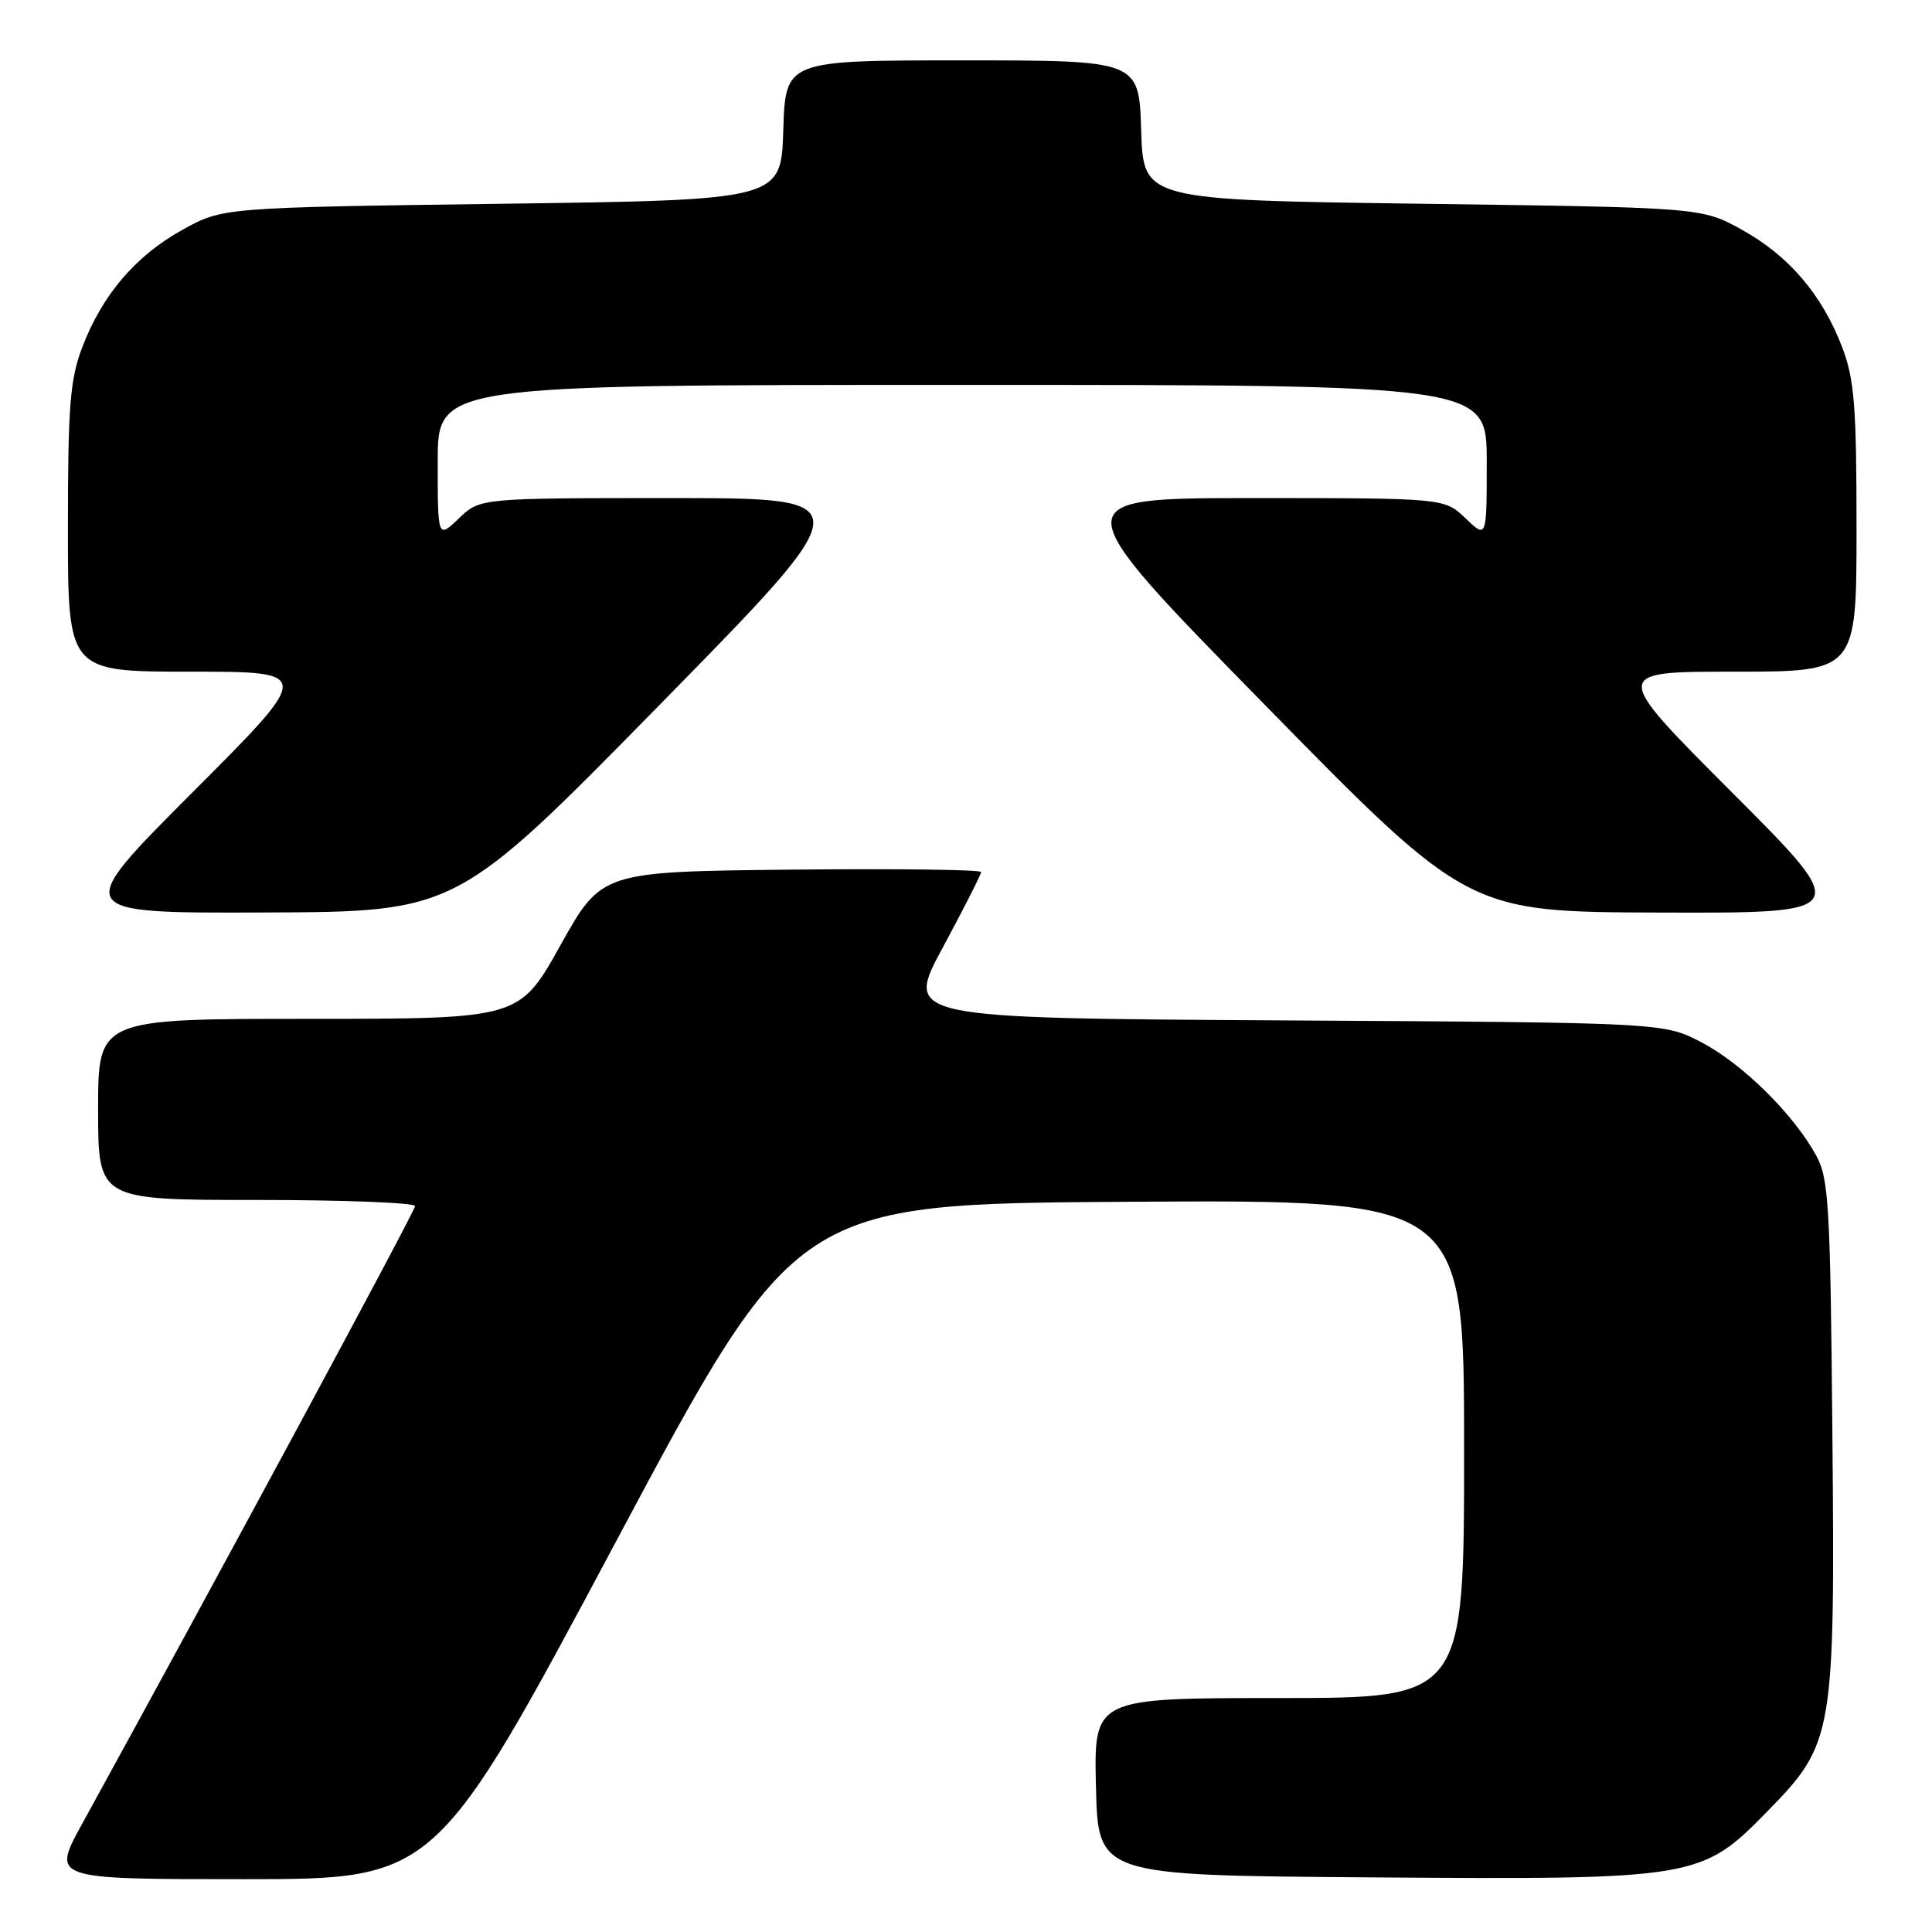 <?xml version="1.0" encoding="UTF-8" standalone="no"?>
<!DOCTYPE svg PUBLIC "-//W3C//DTD SVG 1.1//EN" "http://www.w3.org/Graphics/SVG/1.1/DTD/svg11.dtd" >
<svg xmlns="http://www.w3.org/2000/svg" xmlns:xlink="http://www.w3.org/1999/xlink" version="1.1" viewBox="0 0 256 256">
 <g >
 <path fill="currentColor"
d=" M 81.63 204.25 C 105.50 159.50 105.50 159.50 149.75 159.24 C 194.00 158.98 194.00 158.98 194.00 191.99 C 194.00 225.00 194.00 225.00 169.47 225.00 C 144.94 225.00 144.94 225.00 145.22 236.75 C 145.50 248.50 145.50 248.50 181.45 248.76 C 224.79 249.08 225.43 248.97 234.19 240.01 C 242.98 231.03 243.16 229.95 242.80 189.82 C 242.53 159.74 242.32 156.17 240.67 153.14 C 237.70 147.69 230.96 141.02 225.54 138.16 C 220.50 135.50 220.50 135.50 170.19 135.21 C 119.87 134.91 119.87 134.91 124.94 125.52 C 127.72 120.36 130.00 115.87 130.00 115.55 C 130.00 115.23 118.68 115.09 104.85 115.23 C 79.71 115.50 79.71 115.50 74.26 125.25 C 68.82 135.00 68.82 135.00 40.91 135.00 C 13.00 135.00 13.00 135.00 13.00 147.00 C 13.00 159.00 13.00 159.00 34.00 159.00 C 45.55 159.00 55.00 159.37 55.00 159.81 C 55.00 160.47 29.01 208.69 10.84 241.75 C 6.86 249.00 6.86 249.00 32.31 249.00 C 57.76 249.00 57.76 249.00 81.63 204.25 Z  M 87.39 93.41 C 114.29 66.00 114.29 66.00 88.95 66.00 C 63.61 66.00 63.61 66.00 60.80 68.69 C 58.00 71.37 58.00 71.37 58.00 61.19 C 58.00 51.00 58.00 51.00 127.50 51.00 C 197.00 51.00 197.00 51.00 197.00 61.19 C 197.00 71.37 197.00 71.37 194.20 68.69 C 191.39 66.00 191.39 66.00 166.06 66.00 C 140.74 66.00 140.74 66.00 167.62 93.42 C 194.50 120.84 194.50 120.84 219.99 120.92 C 245.48 121.00 245.48 121.00 229.50 105.00 C 213.52 89.00 213.52 89.00 229.76 89.00 C 246.00 89.00 246.00 89.00 246.00 70.01 C 246.00 53.80 245.72 50.29 244.11 46.04 C 241.46 39.08 237.05 33.90 230.82 30.45 C 225.50 27.50 225.50 27.50 188.50 27.00 C 151.50 26.50 151.50 26.50 151.21 17.25 C 150.92 8.00 150.92 8.00 127.50 8.00 C 104.08 8.00 104.08 8.00 103.79 17.25 C 103.50 26.50 103.50 26.50 66.50 27.00 C 29.50 27.50 29.50 27.50 24.18 30.45 C 17.95 33.90 13.54 39.08 10.89 46.04 C 9.28 50.29 9.00 53.80 9.00 70.01 C 9.00 89.00 9.00 89.00 25.24 89.00 C 41.48 89.00 41.48 89.00 25.50 105.00 C 9.52 121.00 9.52 121.00 35.01 120.91 C 60.50 120.82 60.50 120.82 87.39 93.41 Z "/>
</g>
</svg>
